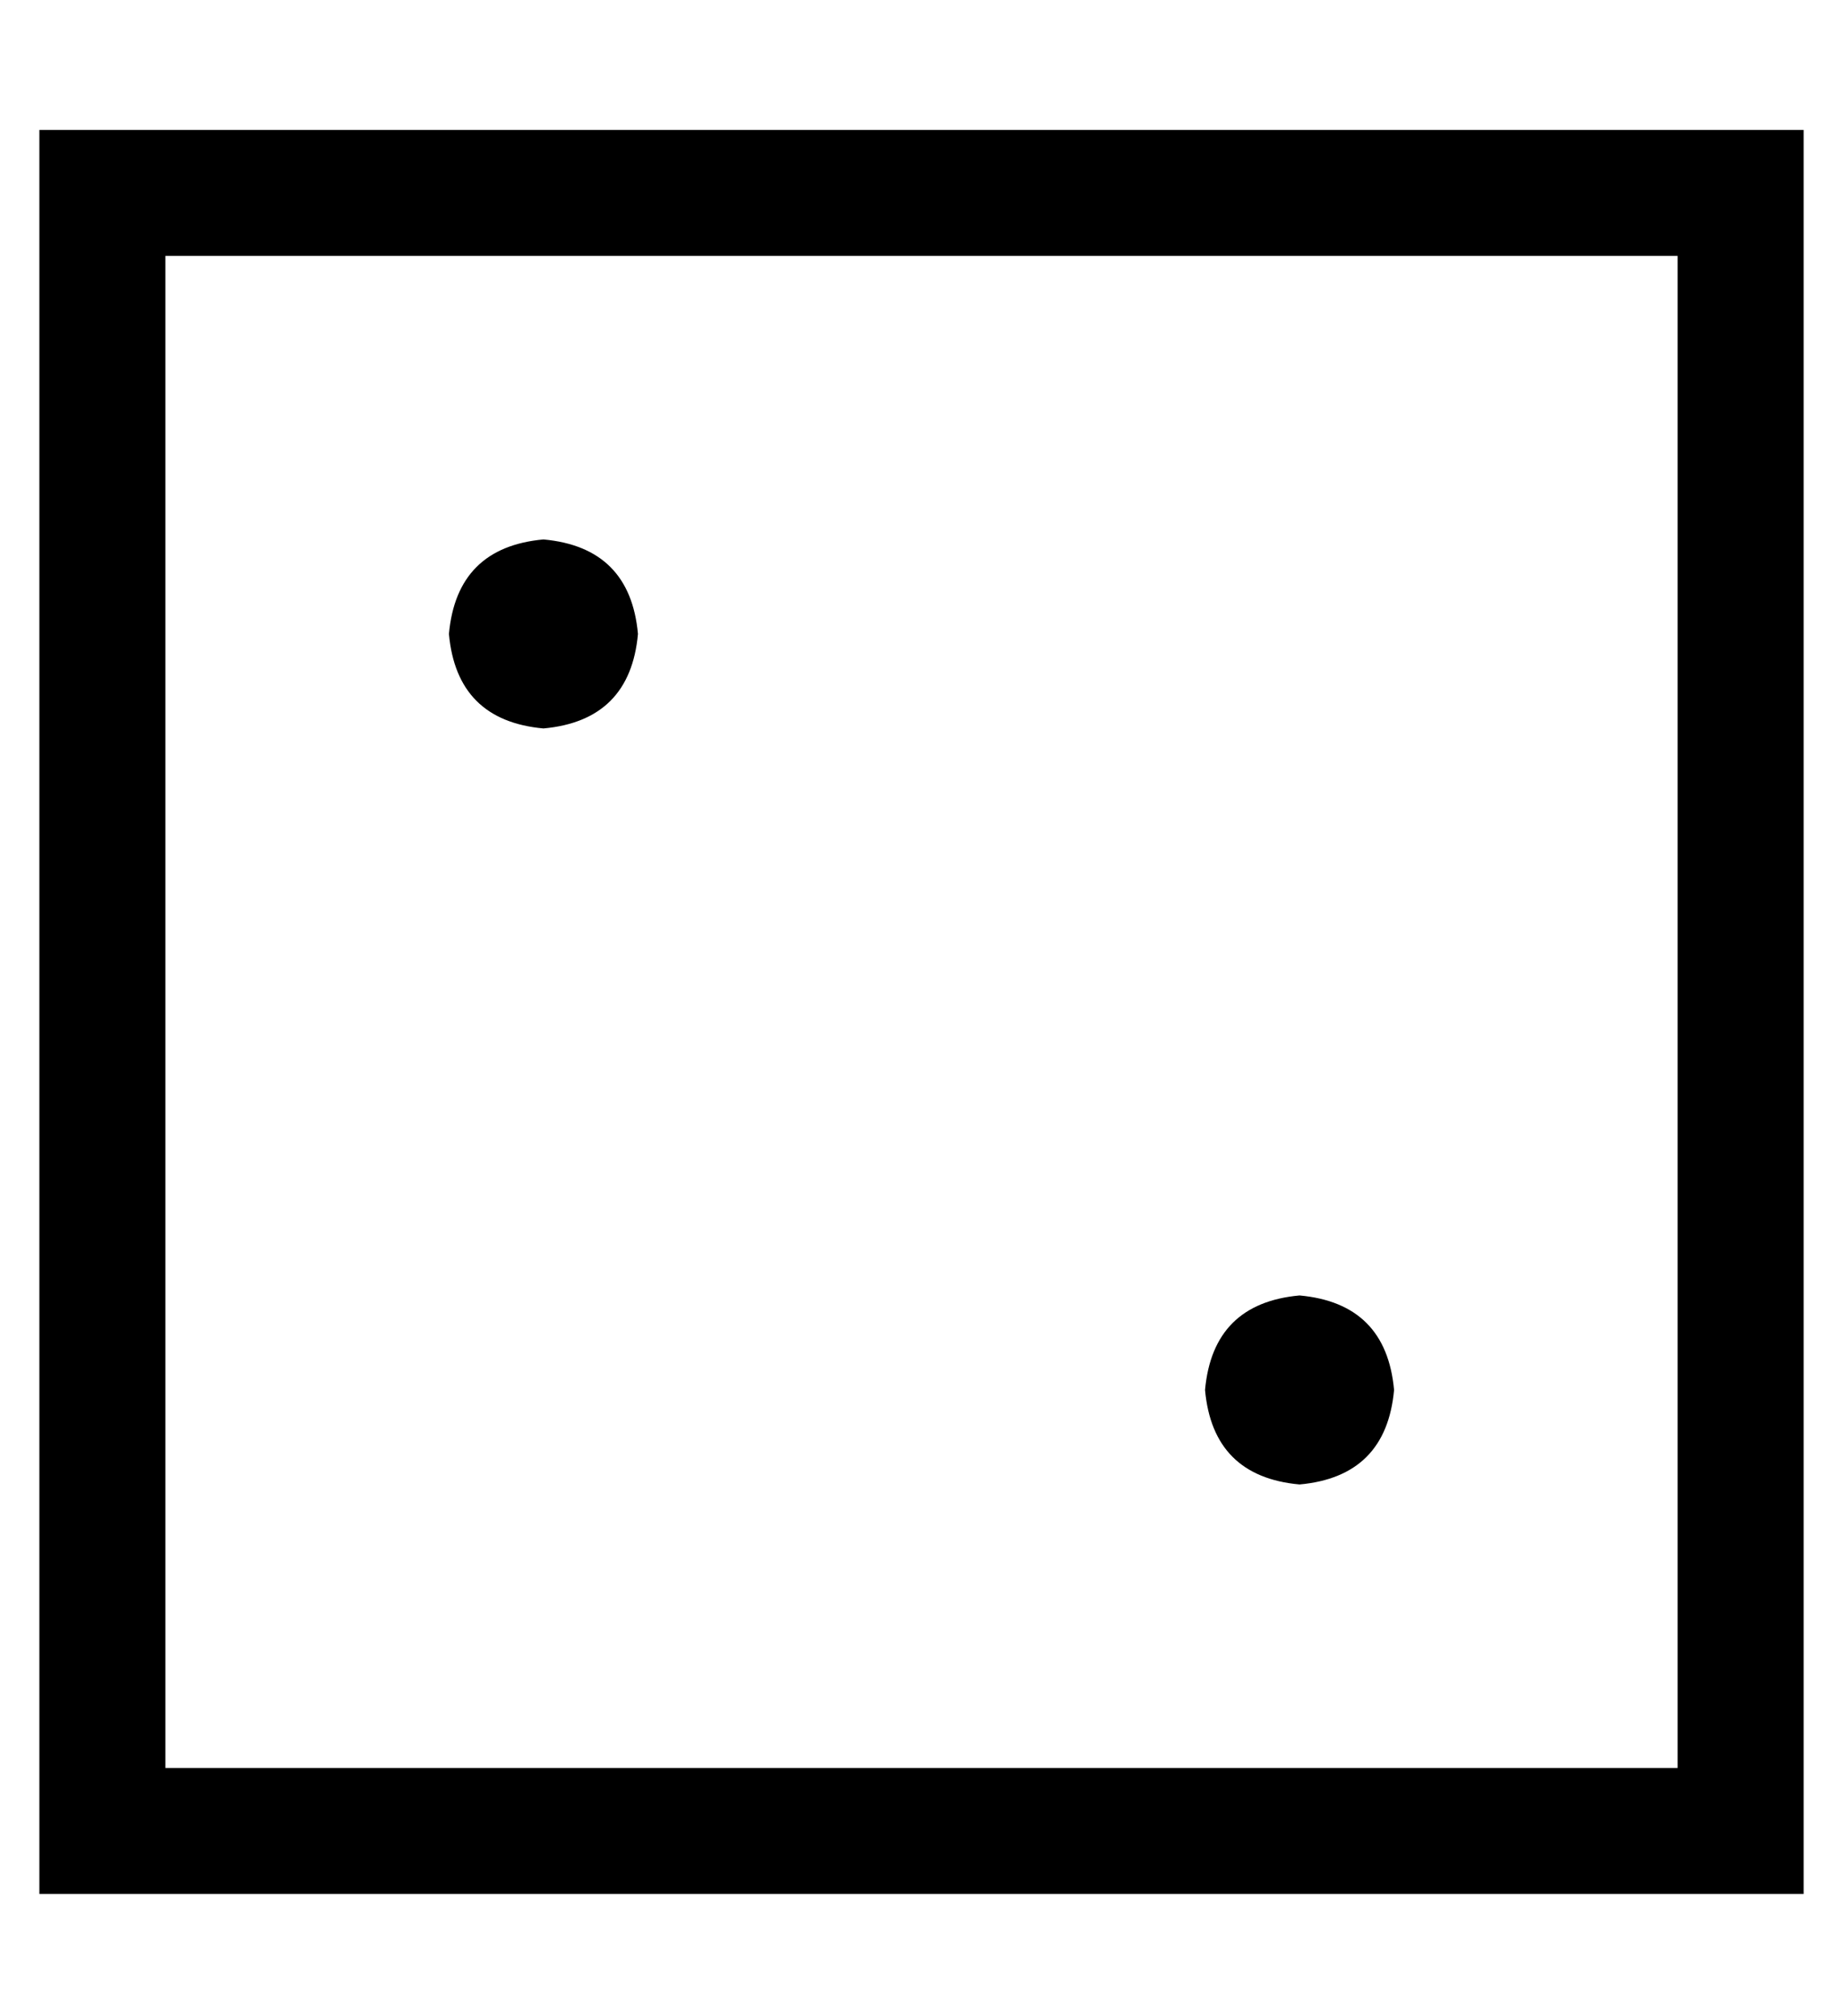 <?xml version="1.0" standalone="no"?>
<!DOCTYPE svg PUBLIC "-//W3C//DTD SVG 1.1//EN" "http://www.w3.org/Graphics/SVG/1.1/DTD/svg11.dtd" >
<svg xmlns="http://www.w3.org/2000/svg" xmlns:xlink="http://www.w3.org/1999/xlink" version="1.1" viewBox="-10 -40 468 512">
   <path fill="currentColor"
d="M416 25v384v-384v384h-384v0v-384v0h384v0zM32 -7h-32h32h-32v32v0v384v0v32v0h32h416v-32v0v-384v0v-32v0h-32h-384zM152 121q-2 -22 -24 -24q-22 2 -24 24q2 22 24 24q22 -2 24 -24v0zM320 337q22 -2 24 -24q-2 -22 -24 -24q-22 2 -24 24q2 22 24 24v0z" />
</svg>
